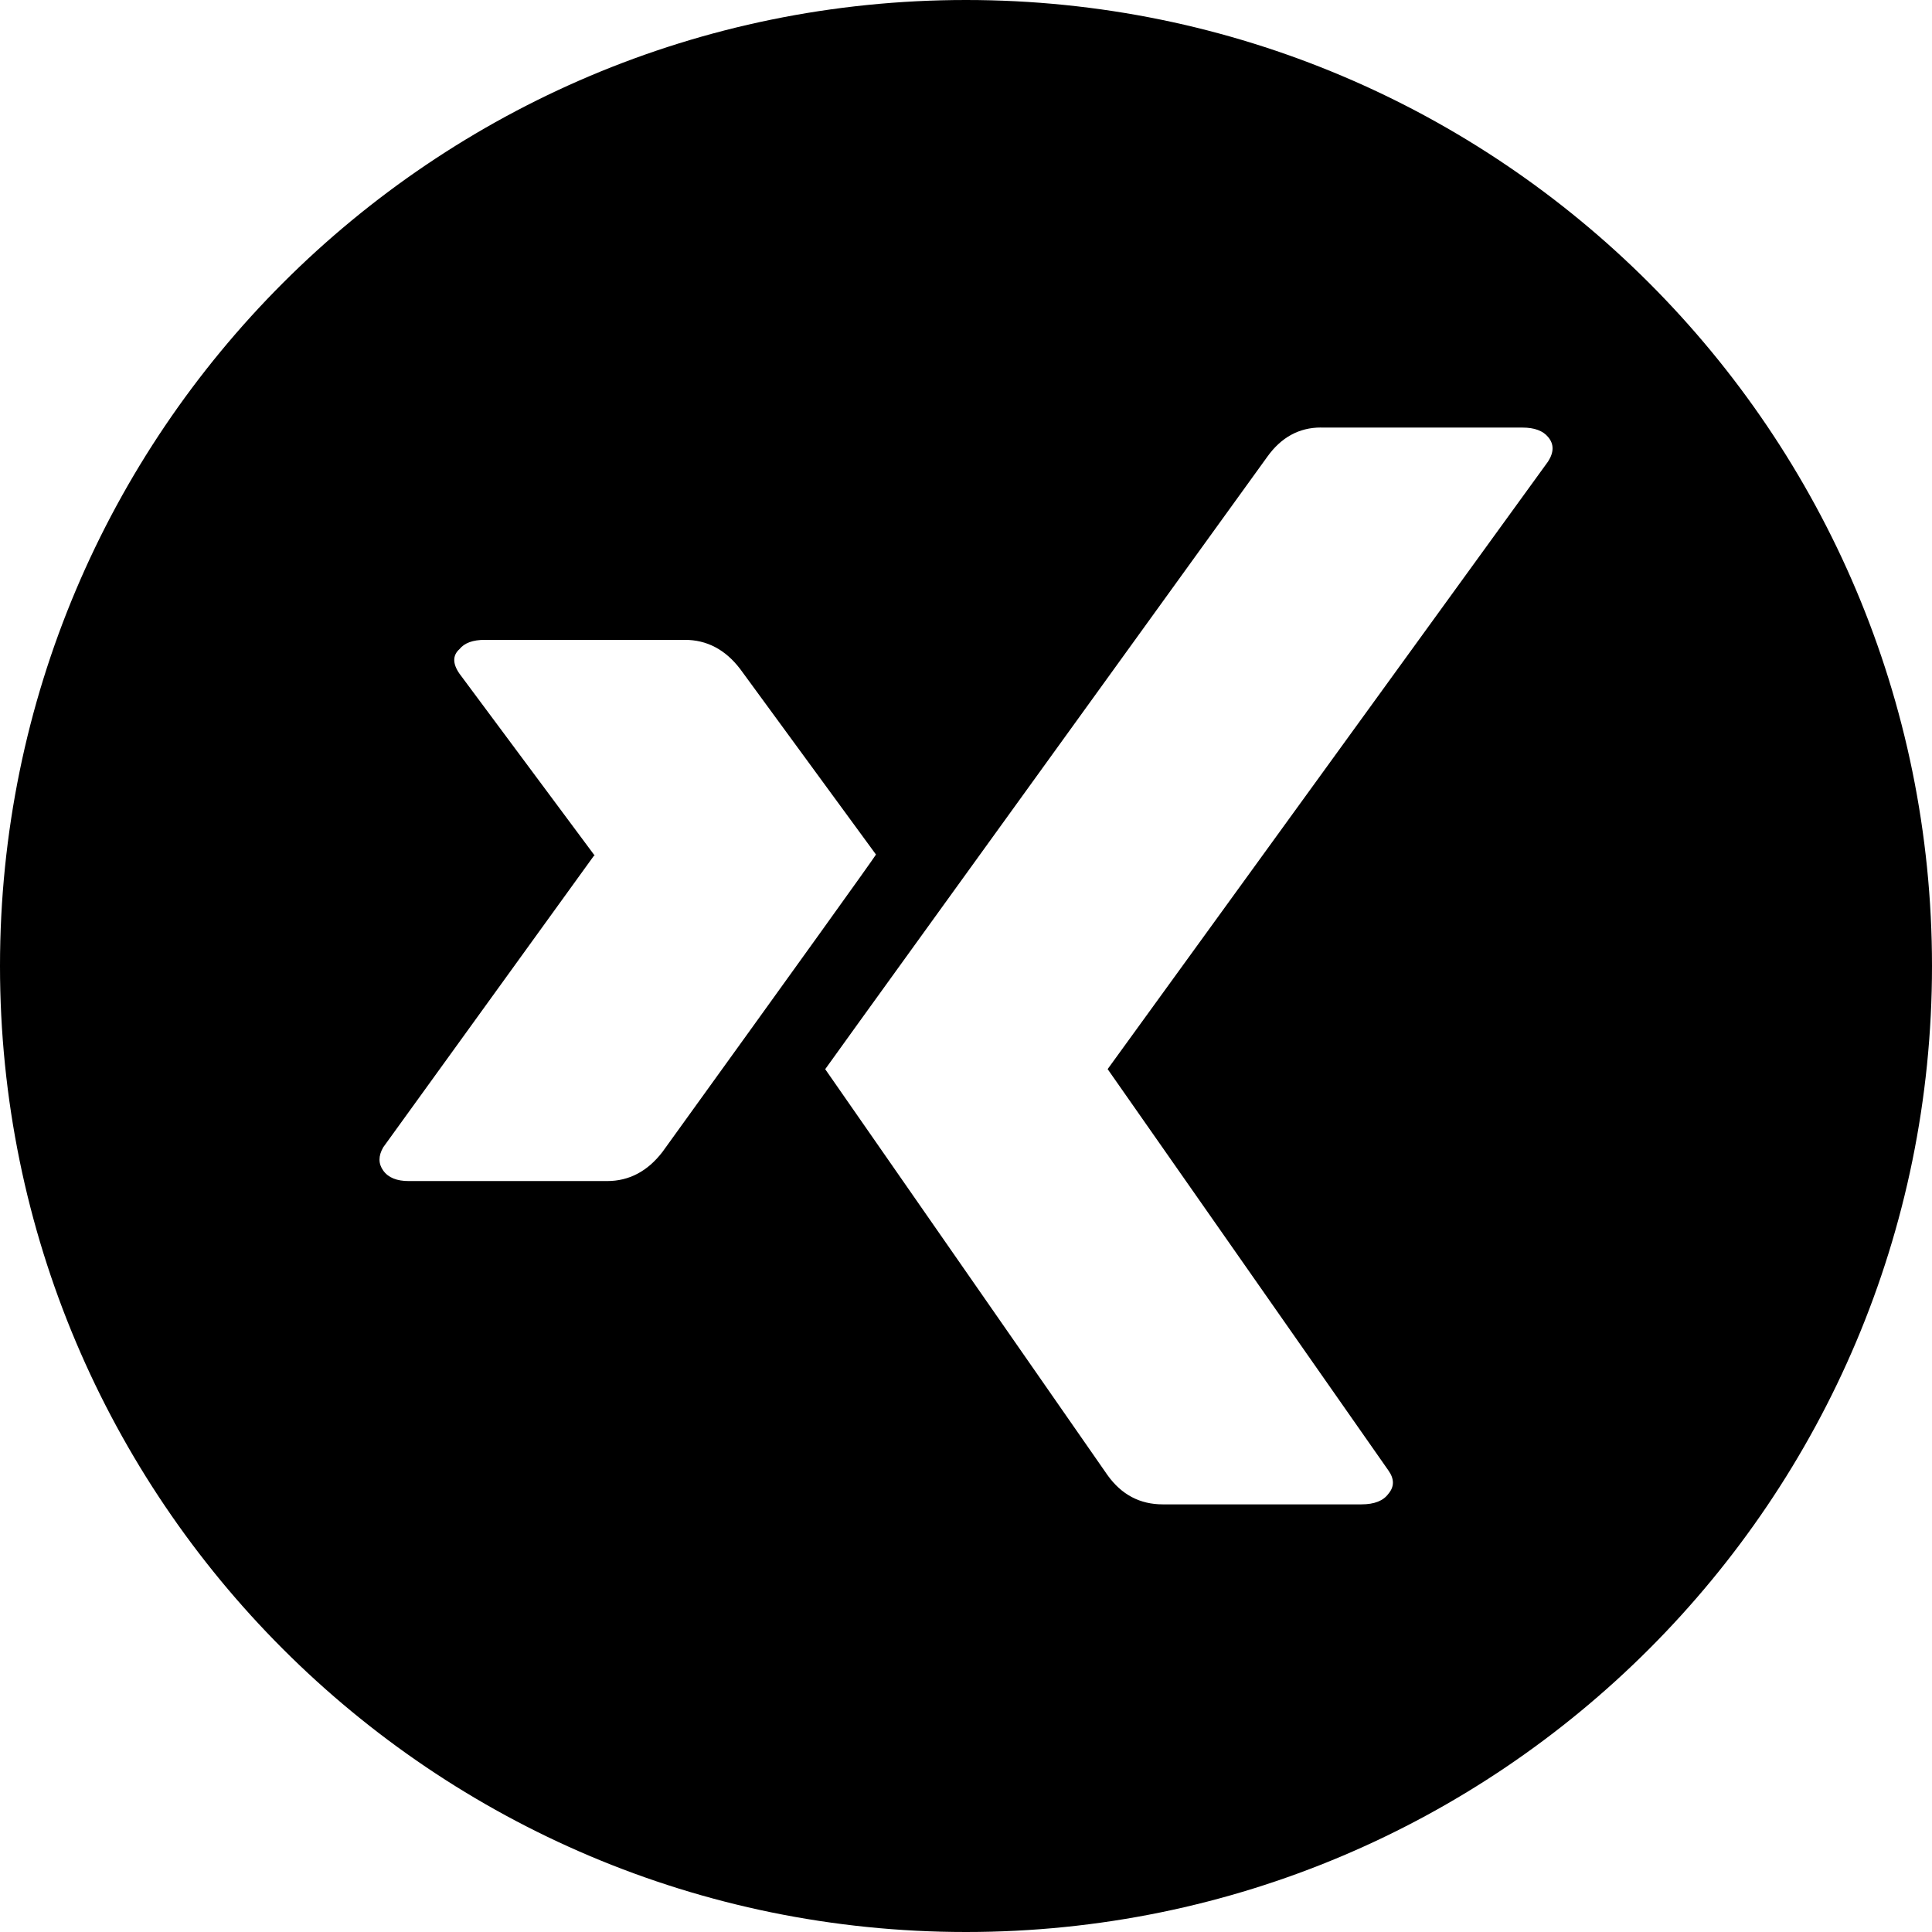 <svg fill="currentColor" viewBox="0 0 32 32" xmlns="http://www.w3.org/2000/svg"><path d="M16 0C7.164 0 0 7.164 0 16s7.164 16 16 16 16-7.164 16-16c0-8.838-7.164-16-16-16zm5.879 7.082h3.338c.198 0 .34.053.424.156.099.115.099.252 0 .406l-7.295 10.064 4.65 6.647c.1.14.1.27 0 .387-.083.115-.231.175-.447.175h-3.29c-.378 0-.683-.16-.915-.484l-4.676-6.724c.164-.232 2.606-3.613 7.322-10.143.23-.322.526-.485.889-.485zm-13.85 3.516h3.314c.363 0 .669.159.916.482l2.25 3.074c-.083.13-1.261 1.77-3.537 4.926-.247.321-.553.482-.916.482H6.77c-.198 0-.338-.056-.422-.173-.083-.115-.083-.244 0-.387l3.489-4.828c.015 0 .015-.006 0-.02L7.61 11.158c-.115-.166-.115-.303 0-.406.083-.103.222-.154.42-.154z"/></svg>